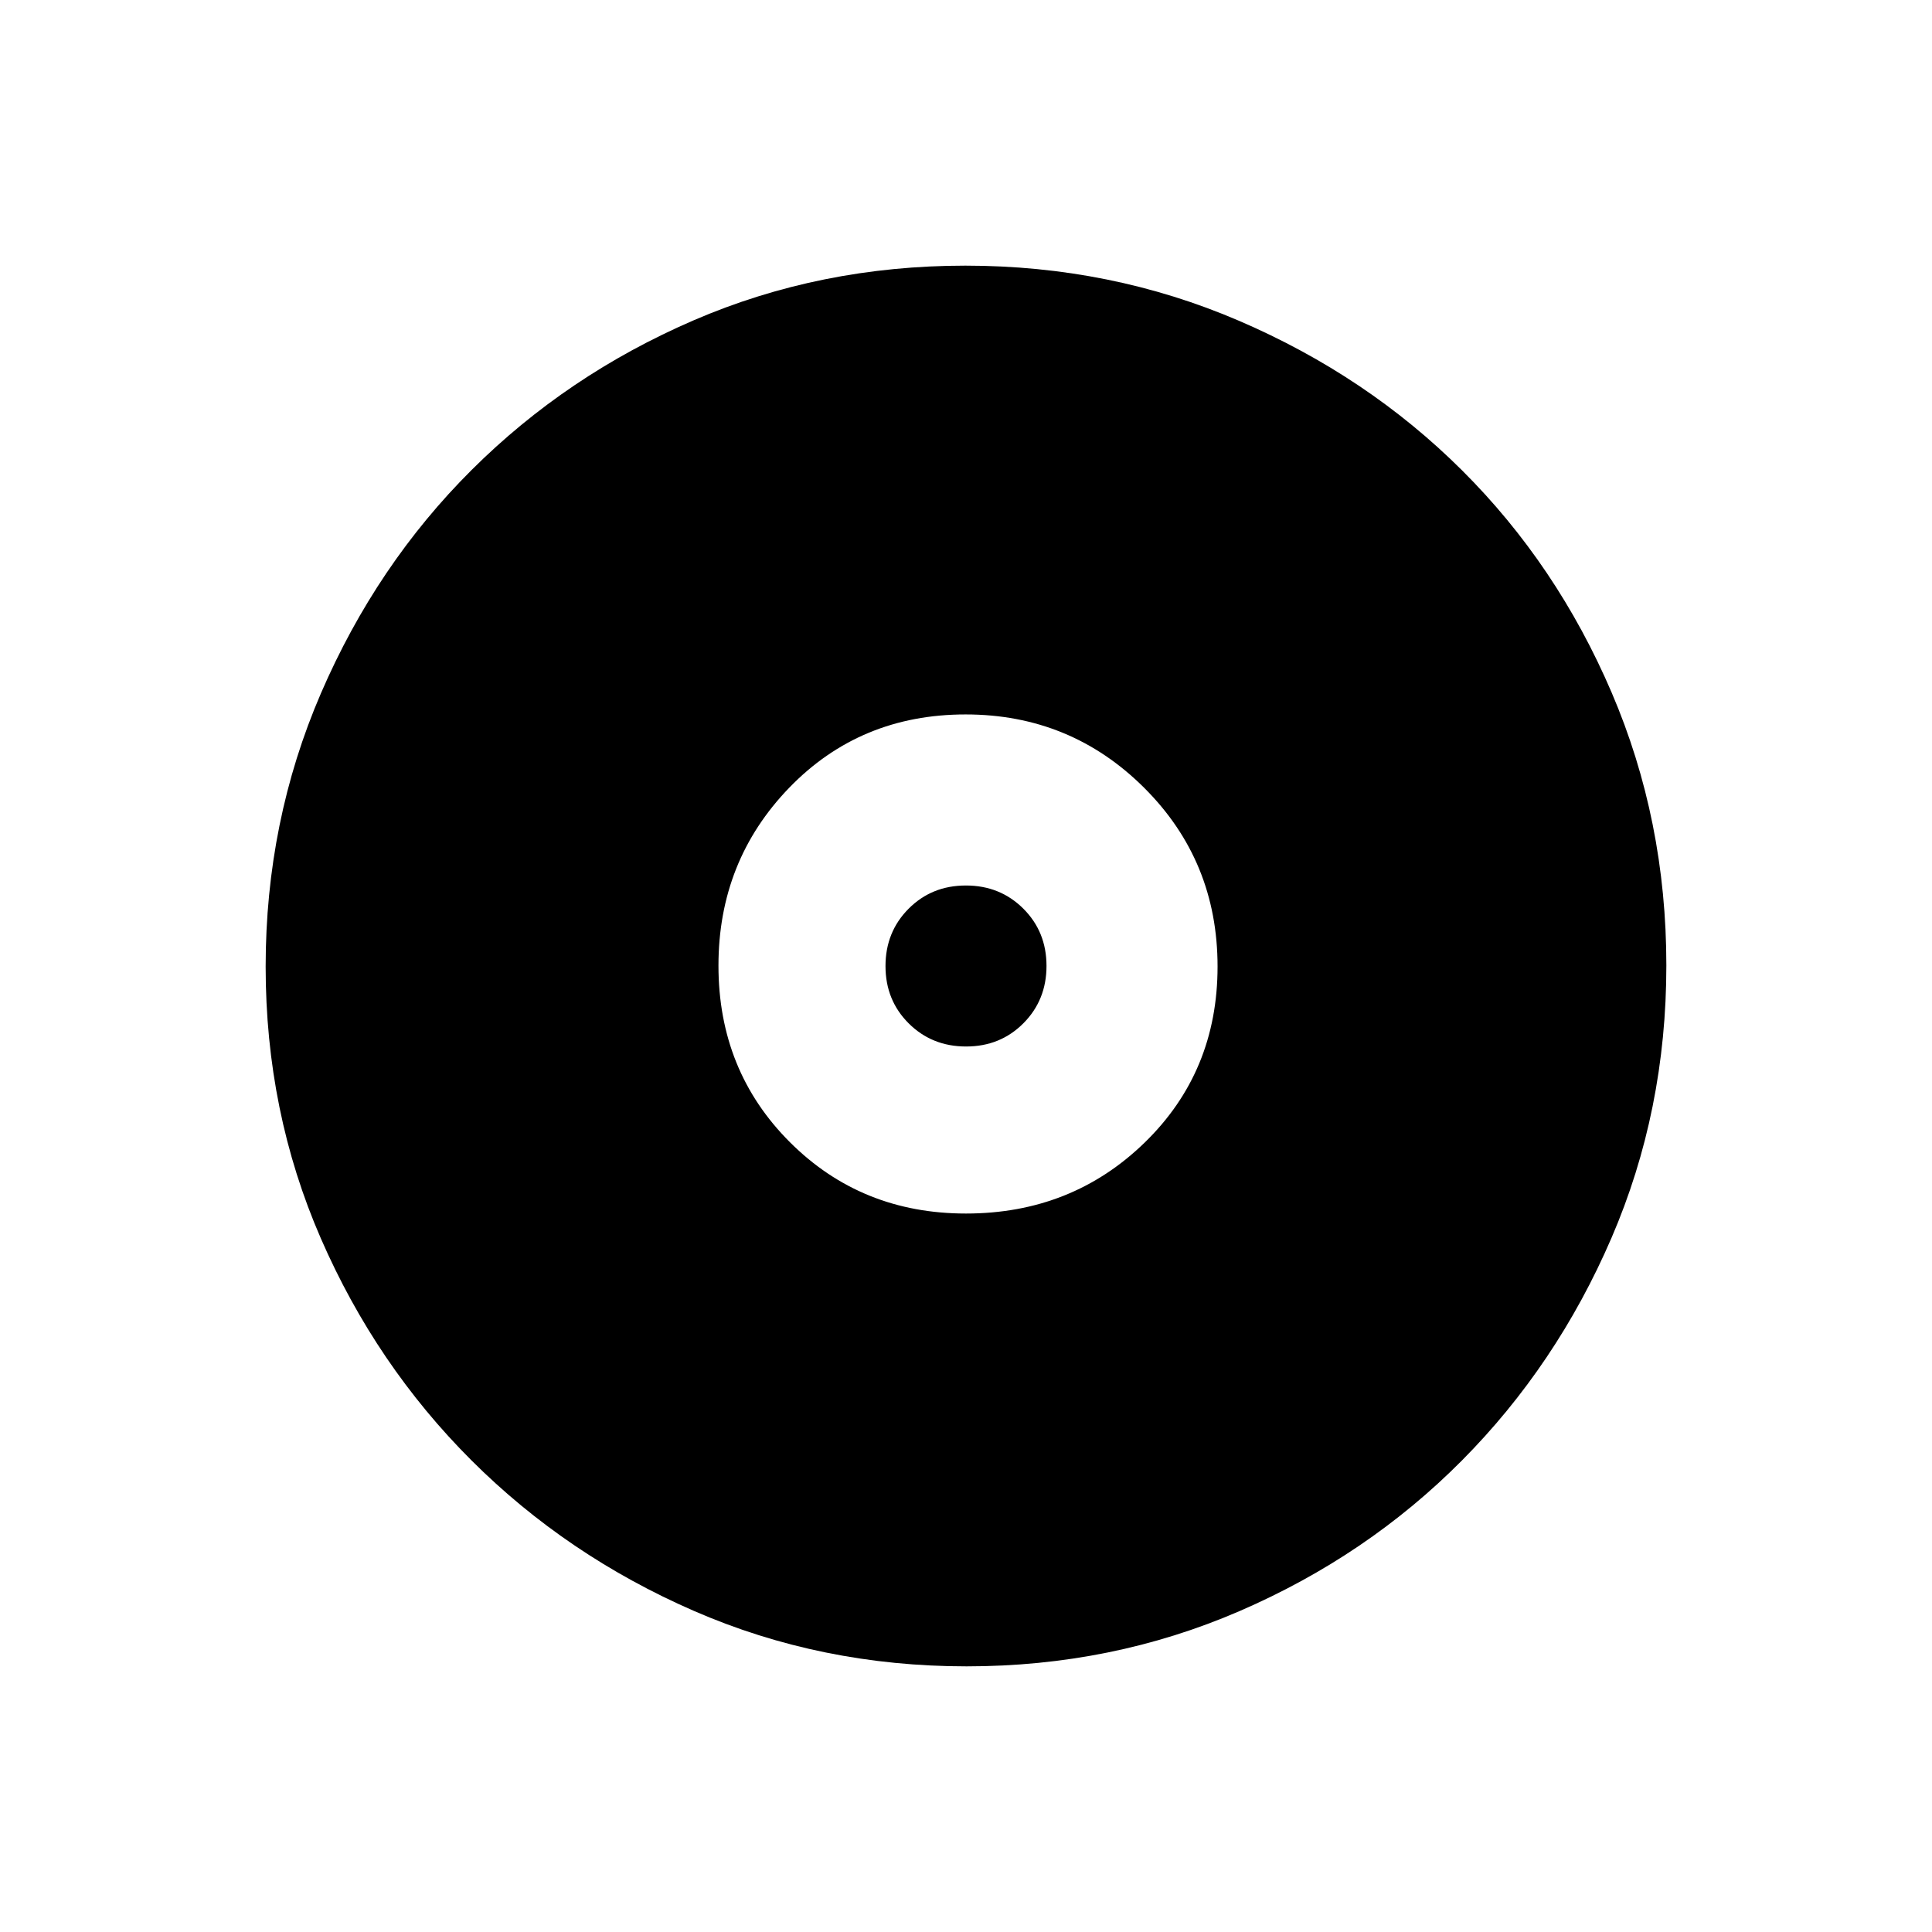 <svg xmlns="http://www.w3.org/2000/svg" height="48" viewBox="0 -960 960 960" width="48"><path d="M479.97-357q52.53 0 88.78-35.23T605-479.75q0-52.5-36.55-88.88Q531.9-605 479.82-605q-52.4 0-87.61 36.37Q357-532.25 357-480.19q0 52.27 35.49 87.73T479.97-357Zm.08-83q-16.97 0-28.51-11.48Q440-462.97 440-479.95q0-16.97 11.48-28.51Q462.97-520 479.95-520q16.97 0 28.51 11.48Q520-497.03 520-480.05q0 16.97-11.48 28.51Q497.03-440 480.05-440Zm.25 308q-72.21 0-135.43-27.52-63.22-27.53-110.62-74.85-47.4-47.33-74.82-110.26Q132-407.57 132-479.7q0-72.21 27.52-135.93 27.53-63.72 74.85-110.87 47.33-47.15 110.26-74.32Q407.57-828 479.7-828q72.21 0 135.94 27.39 63.72 27.39 110.87 74.35 47.14 46.96 74.31 110.39Q828-552.43 828-480.3q0 72.21-27.27 135.43-27.28 63.22-74.35 110.62-47.08 47.4-110.51 74.82Q552.43-132 480.3-132Z"/></svg>